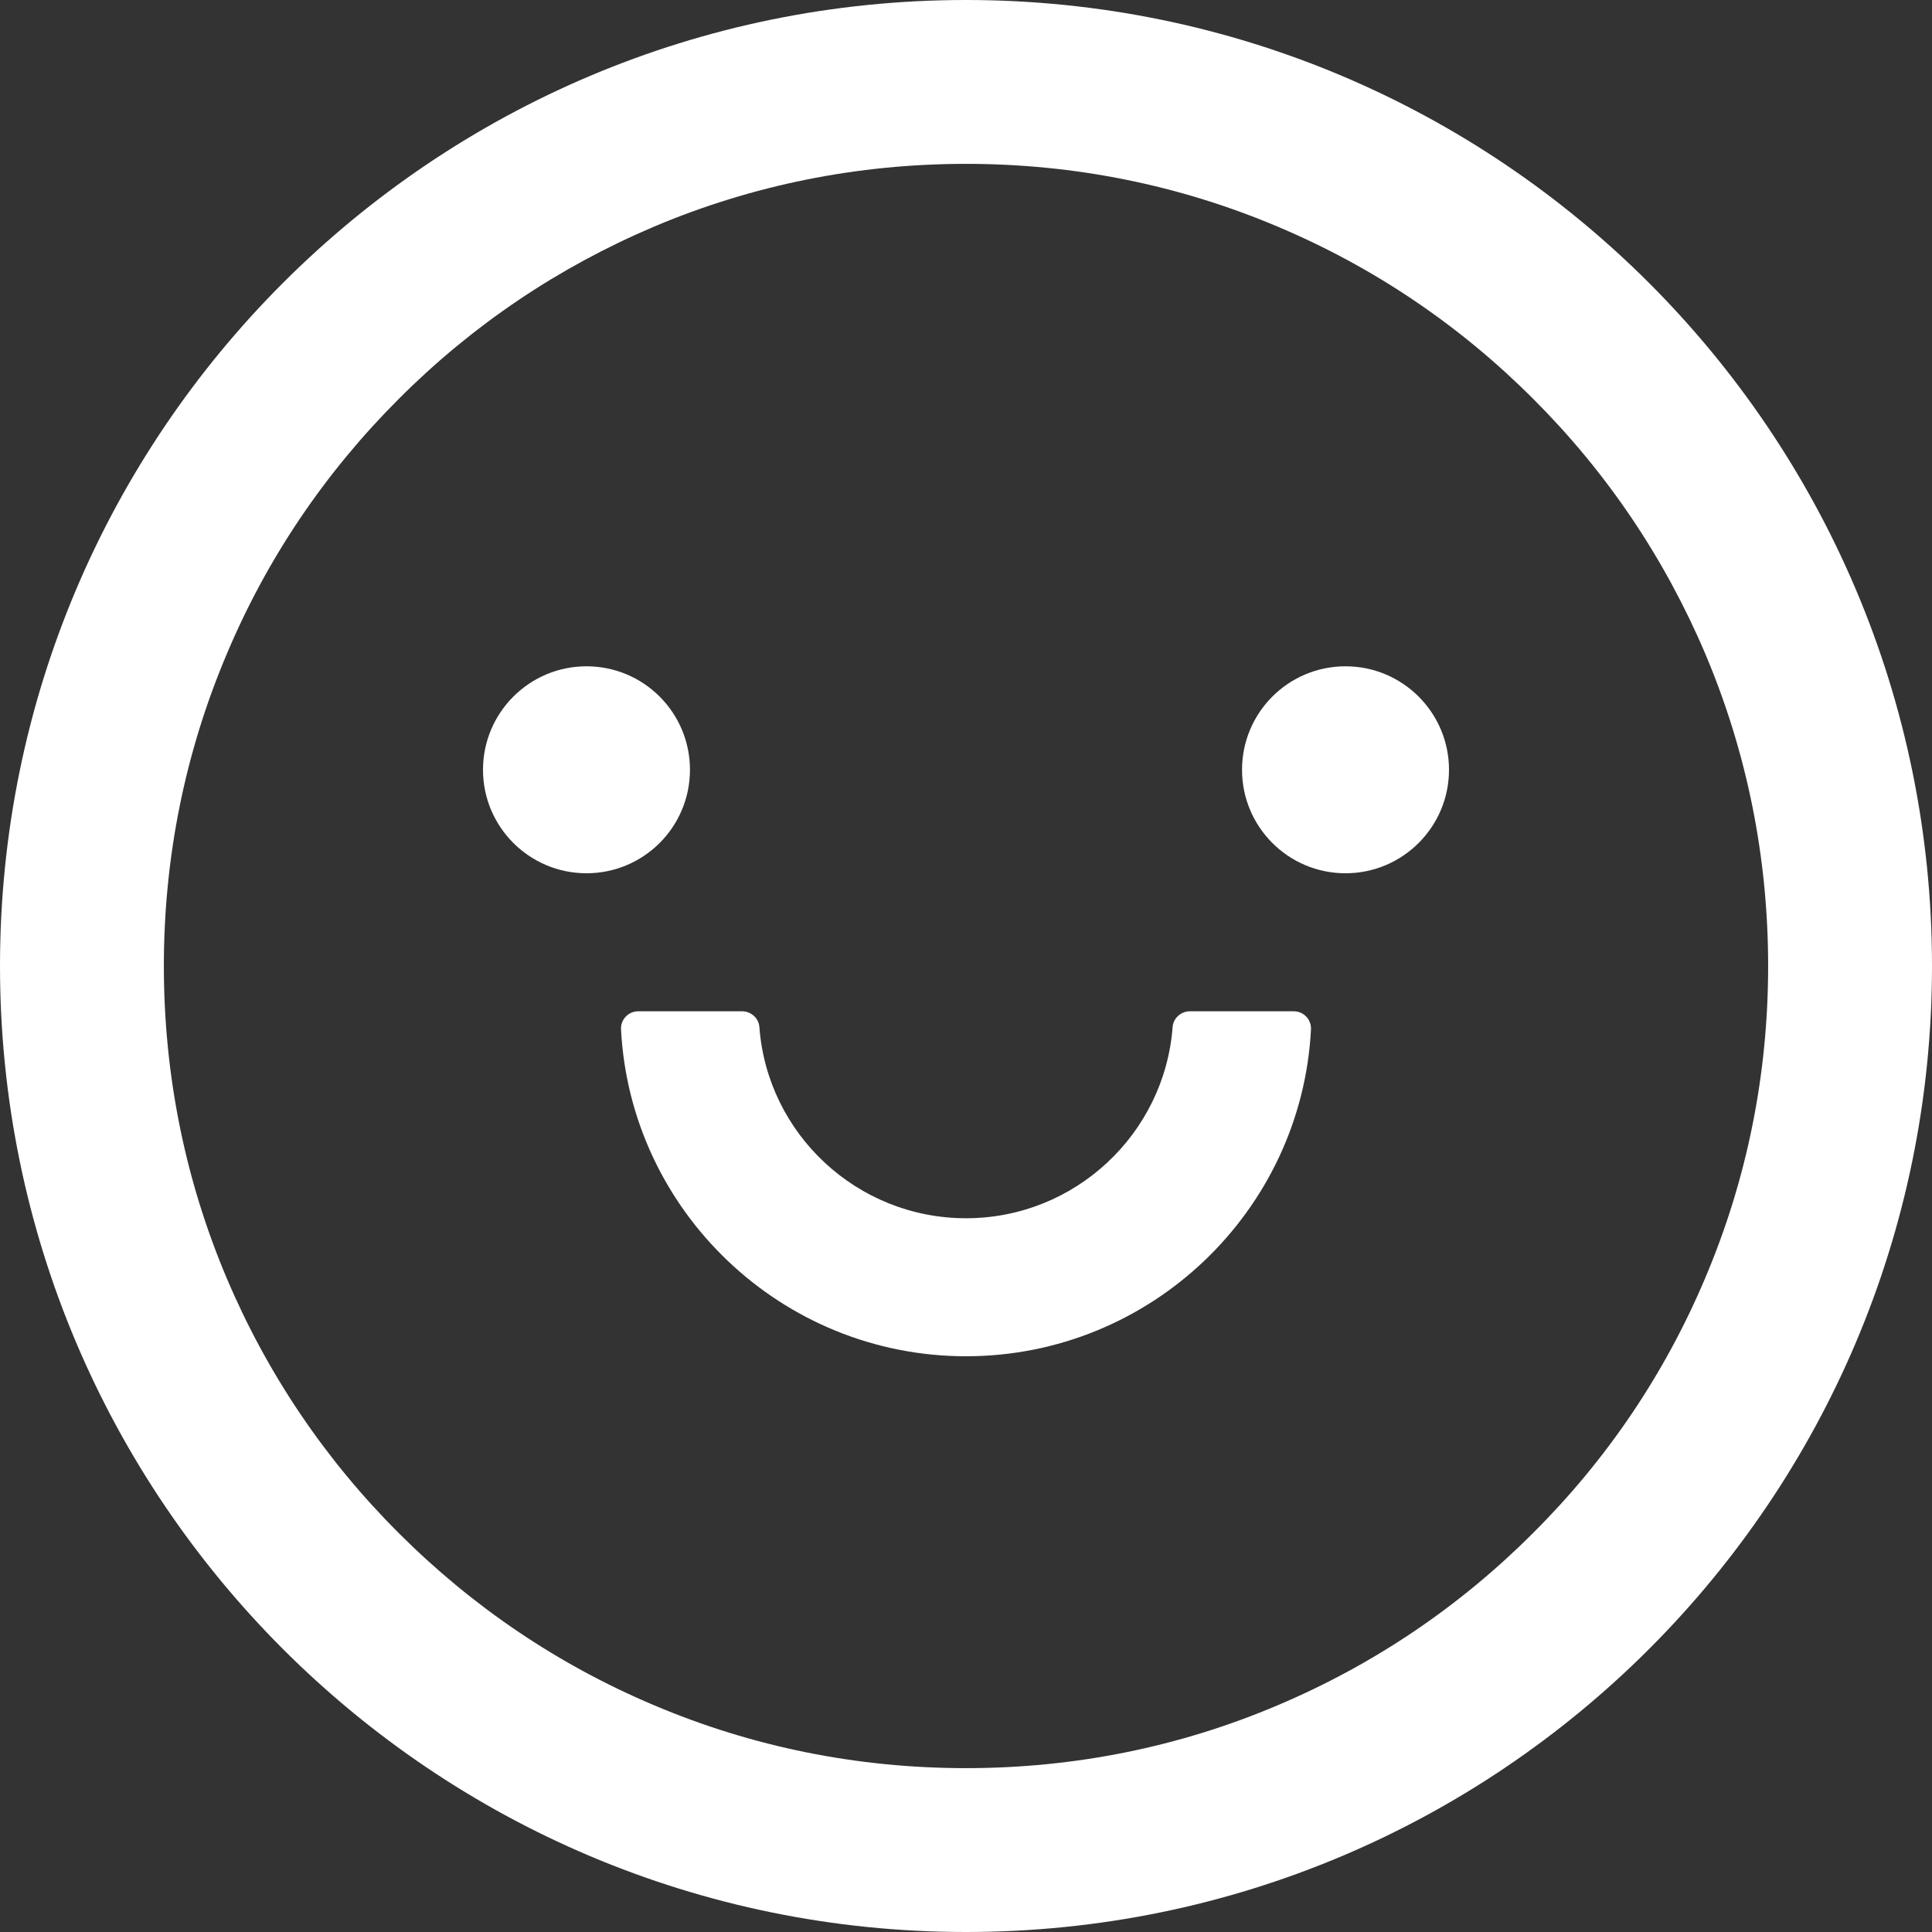 <?xml version="1.0" encoding="UTF-8"?>
<svg width="16px" height="16px" viewBox="0 0 16 16" version="1.1" xmlns="http://www.w3.org/2000/svg" xmlns:xlink="http://www.w3.org/1999/xlink">
    <rect x="0" y="0" width="16" height="16" fill="#333333" stroke="none"/>
    <title>形状</title>
    <g id="页面-1" stroke="none" stroke-width="1" fill="none" fill-rule="evenodd">
        <g id="通讯录-暂无单位" transform="translate(-1348, -644)" fill="#FFFFFF" fill-rule="nonzero">
            <g id="弹窗" transform="translate(554, 142)">
                <g id="编组-6备份-2" transform="translate(471, 68)">
                    <g id="编组-7" transform="translate(323, 432)">
                        <path d="M4,8.375 C4,8.848 4.384,9.232 4.857,9.232 C5.331,9.232 5.714,8.848 5.714,8.375 C5.714,7.902 5.331,7.518 4.857,7.518 C4.384,7.518 4,7.902 4,8.375 L4,8.375 Z M10.286,8.375 C10.286,8.848 10.669,9.232 11.143,9.232 C11.616,9.232 12,8.848 12,8.375 C12,7.902 11.616,7.518 11.143,7.518 C10.669,7.518 10.286,7.902 10.286,8.375 L10.286,8.375 Z M8,2 C3.582,2 0,5.582 0,10 C0,14.418 3.582,18 8,18 C12.418,18 16,14.418 16,10 C16,5.582 12.418,2 8,2 Z M12.696,14.696 C12.086,15.307 11.375,15.786 10.584,16.121 C9.768,16.468 8.898,16.643 8,16.643 C7.102,16.643 6.232,16.468 5.414,16.121 C4.623,15.787 3.913,15.307 3.302,14.696 C2.691,14.086 2.212,13.375 1.877,12.584 C1.532,11.768 1.357,10.898 1.357,10 C1.357,9.102 1.532,8.232 1.879,7.414 C2.212,6.623 2.693,5.912 3.304,5.302 C3.914,4.691 4.625,4.213 5.416,3.877 C6.232,3.532 7.102,3.357 8,3.357 C8.898,3.357 9.768,3.532 10.586,3.879 C11.377,4.213 12.088,4.693 12.698,5.304 C13.309,5.914 13.787,6.625 14.123,7.416 C14.468,8.232 14.643,9.102 14.643,10 C14.643,10.898 14.468,11.768 14.121,12.586 C13.787,13.377 13.307,14.088 12.696,14.696 Z M10.714,10.375 L9.855,10.375 C9.78,10.375 9.716,10.432 9.711,10.507 C9.643,11.391 8.902,12.089 8,12.089 C7.098,12.089 6.355,11.391 6.289,10.507 C6.284,10.432 6.22,10.375 6.145,10.375 L5.286,10.375 C5.204,10.375 5.139,10.443 5.143,10.525 C5.221,12.03 6.473,13.232 8,13.232 C9.527,13.232 10.779,12.03 10.857,10.525 C10.861,10.443 10.796,10.375 10.714,10.375 Z" id="形状"></path>
                    </g>
                </g>
            </g>
        </g>
    </g>
</svg>